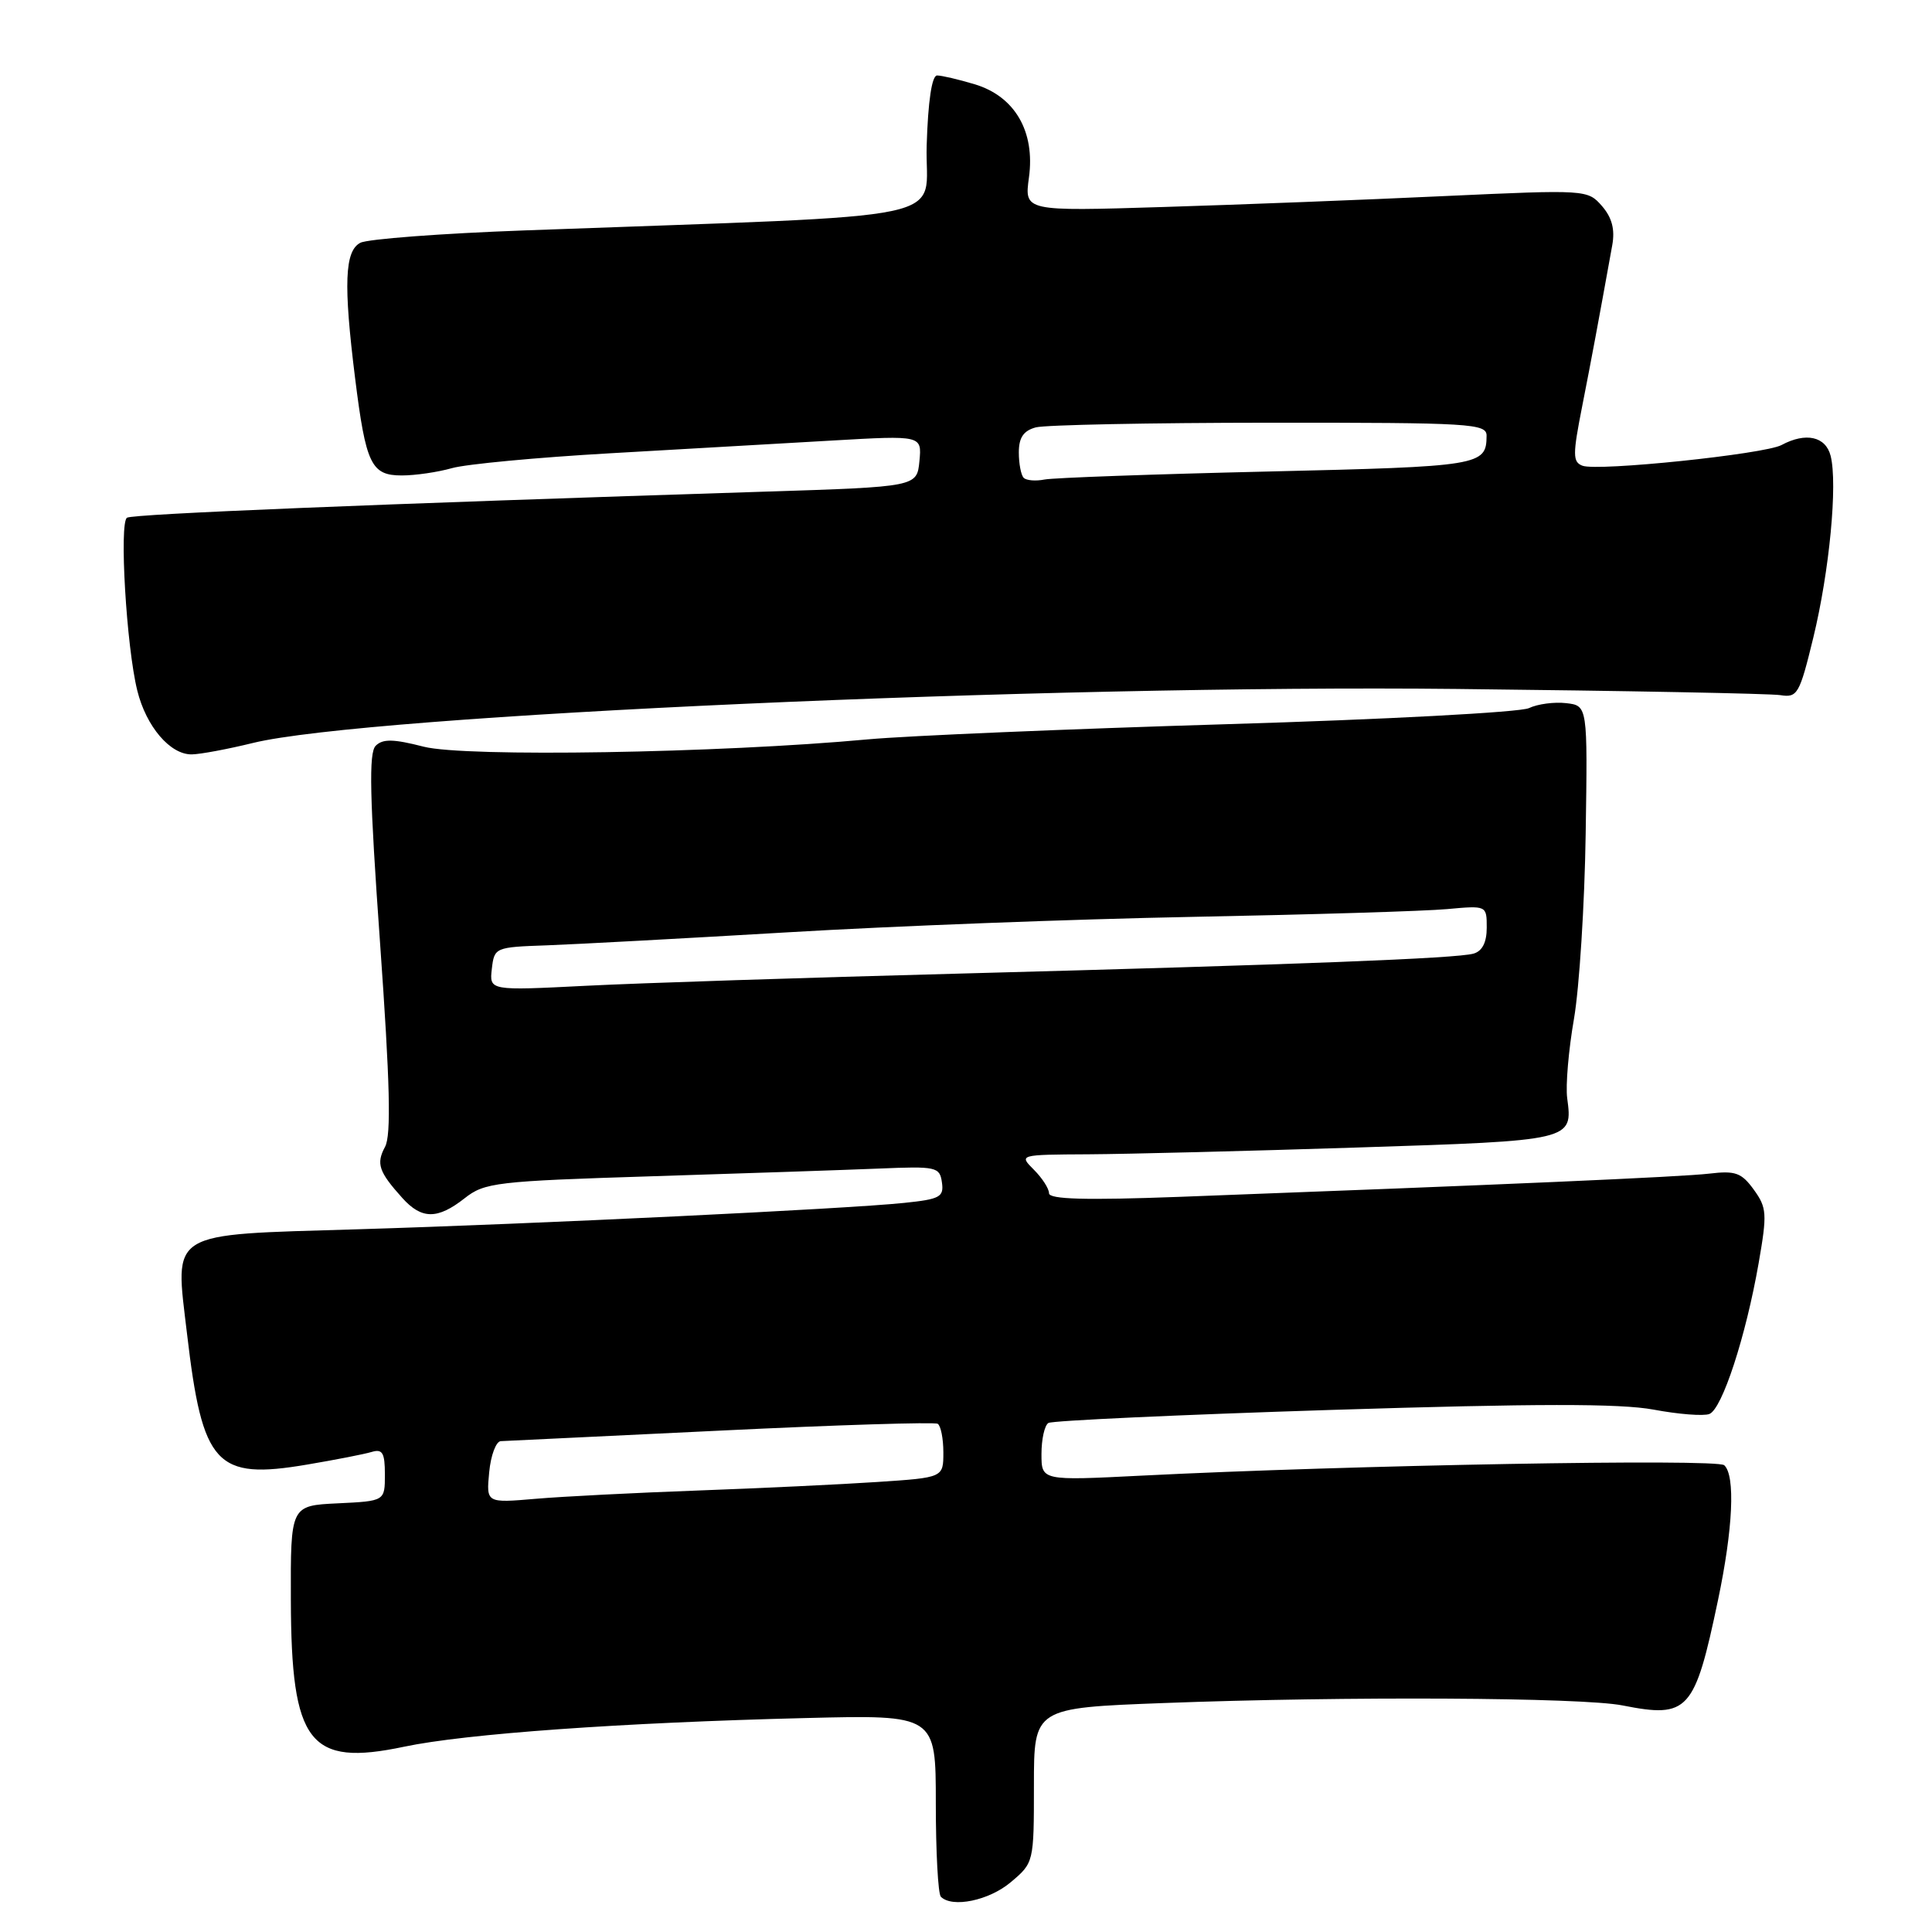 <?xml version="1.0" encoding="UTF-8" standalone="no"?>
<!DOCTYPE svg PUBLIC "-//W3C//DTD SVG 1.1//EN" "http://www.w3.org/Graphics/SVG/1.1/DTD/svg11.dtd" >
<svg xmlns="http://www.w3.org/2000/svg" xmlns:xlink="http://www.w3.org/1999/xlink" version="1.1" viewBox="0 0 256 256">
 <g >
 <path fill="currentColor"
d=" M 133.92 249.41 C 136.99 246.83 137.00 246.79 137.00 236.57 C 137.00 226.31 137.00 226.31 154.25 225.66 C 178.25 224.75 209.62 224.91 215.00 225.98 C 223.71 227.70 224.55 226.78 227.65 212.00 C 229.63 202.57 229.96 195.52 228.47 194.15 C 227.52 193.26 178.70 194.14 151.25 195.53 C 138.00 196.20 138.00 196.20 138.00 192.66 C 138.00 190.71 138.41 188.86 138.92 188.55 C 139.42 188.24 156.32 187.46 176.46 186.82 C 203.54 185.97 214.66 185.96 219.10 186.78 C 222.40 187.40 225.73 187.66 226.50 187.36 C 228.19 186.71 231.33 177.10 233.03 167.37 C 234.17 160.82 234.12 160.03 232.39 157.64 C 230.76 155.39 229.95 155.10 226.50 155.51 C 222.81 155.95 199.17 156.98 156.25 158.59 C 143.85 159.05 139.00 158.92 139.00 158.11 C 139.00 157.50 138.10 156.10 137.00 155.00 C 135.00 153.00 135.00 153.00 144.25 152.95 C 149.34 152.92 165.37 152.52 179.88 152.05 C 208.47 151.13 208.41 151.15 207.66 145.50 C 207.44 143.85 207.84 139.12 208.56 135.00 C 209.27 130.88 209.97 119.85 210.11 110.50 C 210.37 93.50 210.37 93.50 207.52 93.17 C 205.96 92.99 203.74 93.28 202.59 93.83 C 201.44 94.38 183.40 95.34 162.50 95.96 C 141.60 96.59 120.22 97.49 115.00 97.97 C 95.31 99.79 61.63 100.35 56.14 98.94 C 52.13 97.91 50.72 97.88 49.78 98.82 C 48.85 99.75 48.98 105.57 50.36 124.95 C 51.68 143.55 51.85 150.42 51.02 151.96 C 49.82 154.20 50.18 155.26 53.32 158.75 C 55.88 161.59 57.98 161.59 61.56 158.78 C 64.21 156.69 65.71 156.51 86.44 155.86 C 98.57 155.48 112.10 155.02 116.50 154.84 C 124.07 154.52 124.52 154.62 124.81 156.67 C 125.09 158.61 124.55 158.90 119.81 159.39 C 112.18 160.19 70.94 162.18 47.28 162.89 C 22.03 163.65 23.16 162.96 24.78 176.72 C 26.83 194.19 28.60 196.12 40.72 194.06 C 44.45 193.43 48.29 192.68 49.25 192.39 C 50.68 191.96 51.00 192.50 51.00 195.38 C 51.00 198.90 51.00 198.90 44.75 199.20 C 38.50 199.50 38.50 199.50 38.54 212.00 C 38.59 231.03 40.96 234.10 53.54 231.45 C 61.67 229.73 82.42 228.25 106.75 227.65 C 124.00 227.22 124.00 227.22 124.00 238.94 C 124.00 245.39 124.30 250.97 124.67 251.33 C 126.18 252.84 131.05 251.83 133.92 249.41 Z  M 33.50 98.45 C 48.53 94.75 138.82 90.70 193.00 91.29 C 215.28 91.53 234.58 91.90 235.91 92.11 C 238.17 92.47 238.45 91.98 240.27 84.50 C 242.41 75.69 243.51 64.16 242.57 60.41 C 241.92 57.83 239.28 57.24 236.06 58.97 C 233.80 60.18 211.69 62.48 209.68 61.71 C 208.38 61.21 208.38 60.26 209.65 53.82 C 210.93 47.31 211.71 43.13 213.63 32.50 C 214.01 30.40 213.60 28.84 212.27 27.30 C 210.37 25.13 210.20 25.12 191.43 25.98 C 181.02 26.47 164.23 27.12 154.11 27.43 C 135.73 28.00 135.73 28.00 136.34 23.52 C 137.18 17.41 134.46 12.75 129.13 11.16 C 127.00 10.52 124.77 10.00 124.17 10.00 C 123.48 10.00 122.97 13.38 122.79 19.25 C 122.47 29.62 128.49 28.35 69.50 30.53 C 58.50 30.93 48.71 31.67 47.75 32.17 C 45.67 33.24 45.50 37.64 47.05 50.09 C 48.48 61.53 49.18 63.00 53.24 63.00 C 55.04 63.00 58.03 62.56 59.89 62.03 C 61.75 61.50 71.20 60.61 80.88 60.06 C 90.57 59.50 103.82 58.74 110.33 58.37 C 122.15 57.69 122.15 57.69 121.83 61.09 C 121.50 64.50 121.50 64.50 101.50 65.14 C 49.38 66.80 17.65 68.10 16.83 68.60 C 15.78 69.25 16.75 85.71 18.19 91.50 C 19.37 96.28 22.56 100.01 25.42 99.96 C 26.57 99.94 30.20 99.26 33.50 98.45 Z  M 64.82 195.08 C 65.03 192.84 65.73 190.98 66.36 190.96 C 66.98 190.94 80.10 190.31 95.50 189.56 C 110.90 188.81 123.84 188.41 124.25 188.66 C 124.66 188.91 125.00 190.62 125.00 192.45 C 125.00 195.79 125.00 195.79 116.25 196.37 C 111.44 196.69 100.75 197.20 92.50 197.50 C 84.25 197.80 74.56 198.29 70.97 198.60 C 64.43 199.16 64.43 199.16 64.82 195.08 Z  M 65.17 128.38 C 65.50 125.54 65.59 125.50 72.50 125.26 C 76.35 125.12 90.75 124.34 104.50 123.53 C 118.25 122.71 142.32 121.79 158.00 121.49 C 173.68 121.19 188.86 120.73 191.75 120.46 C 197.00 119.98 197.00 119.98 197.00 122.92 C 197.00 124.87 196.41 126.03 195.25 126.36 C 192.98 127.00 172.32 127.80 127.00 129.01 C 106.92 129.54 84.73 130.26 77.67 130.62 C 64.84 131.27 64.84 131.27 65.17 128.38 Z  M 135.65 63.32 C 135.29 62.96 135.00 61.44 135.00 59.95 C 135.00 57.98 135.62 57.07 137.25 56.63 C 138.49 56.30 152.44 56.02 168.25 56.01 C 194.98 56.00 197.00 56.12 196.98 57.75 C 196.95 61.70 196.18 61.82 167.99 62.48 C 152.87 62.83 139.55 63.31 138.40 63.54 C 137.24 63.77 136.01 63.67 135.65 63.32 Z "/>
</g>
</svg>